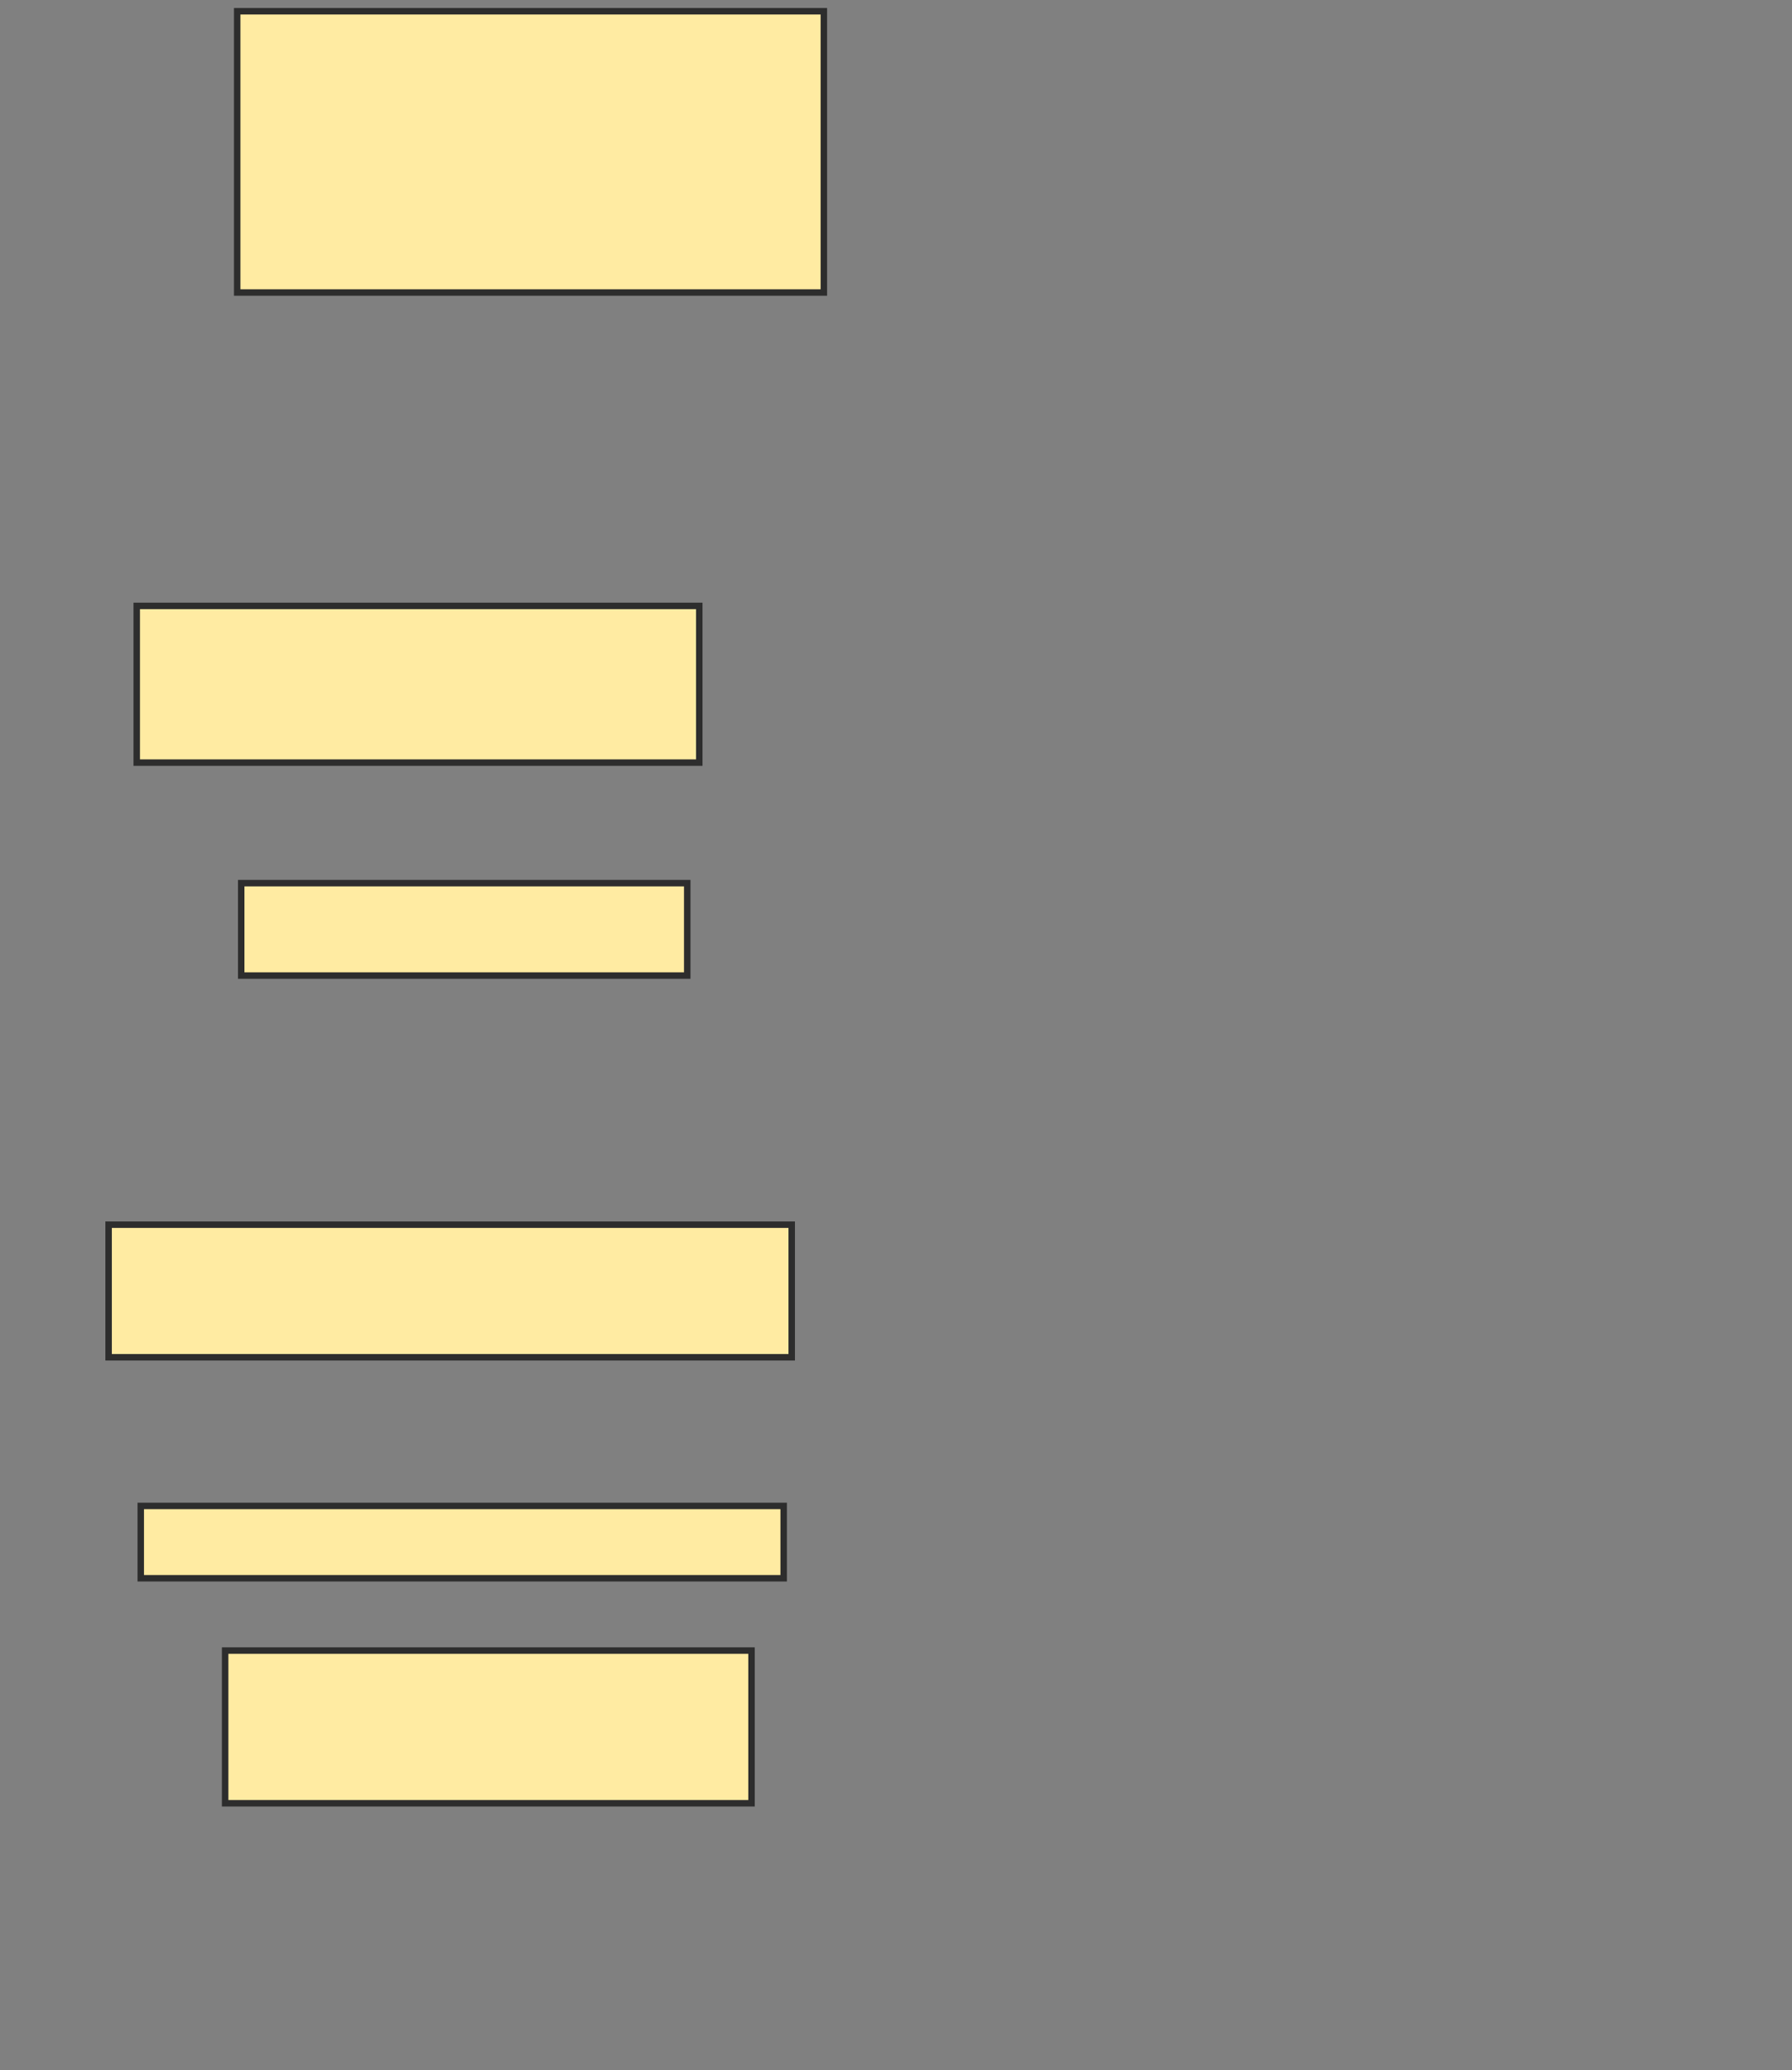 <svg xmlns="http://www.w3.org/2000/svg" width="277" height="320">
 <rect width="100%" height="100%" fill="#808080" stroke="none"/>
 <!-- Created with Image Occlusion Enhanced -->
 <g>
  <title>Labels</title>
 </g>
 <g>
  <title>Masks</title>
  
  <rect id="0fd6afd2b1494ebf9f6f8ef0799d19b1-ao-2" height="43.478" width="90.683" y="1.739" x="36.665" stroke-linecap="null" stroke-linejoin="null" stroke-dasharray="null" stroke="#2D2D2D" fill="#FFEBA2"/>
  <rect id="0fd6afd2b1494ebf9f6f8ef0799d19b1-ao-3" height="24.224" width="86.957" y="93.665" x="21.137" stroke-linecap="null" stroke-linejoin="null" stroke-dasharray="null" stroke="#2D2D2D" fill="#FFEBA2"/>
  <rect id="0fd6afd2b1494ebf9f6f8ef0799d19b1-ao-4" height="14.286" width="68.944" y="136.522" x="37.286" stroke-linecap="null" stroke-linejoin="null" stroke-dasharray="null" stroke="#2D2D2D" fill="#FFEBA2"/>
  <rect id="0fd6afd2b1494ebf9f6f8ef0799d19b1-ao-5" height="20.497" width="105.59" y="189.317" x="16.789" stroke-linecap="null" stroke-linejoin="null" stroke-dasharray="null" stroke="#2D2D2D" fill="#FFEBA2"/>
  <rect id="0fd6afd2b1494ebf9f6f8ef0799d19b1-ao-6" height="11.18" width="99.379" y="232.795" x="21.758" stroke-linecap="null" stroke-linejoin="null" stroke-dasharray="null" stroke="#2D2D2D" fill="#FFEBA2"/>
  <rect id="0fd6afd2b1494ebf9f6f8ef0799d19b1-ao-7" height="23.602" width="81.366" y="255.155" x="34.801" stroke-linecap="null" stroke-linejoin="null" stroke-dasharray="null" stroke="#2D2D2D" fill="#FFEBA2"/>
 </g>
</svg>